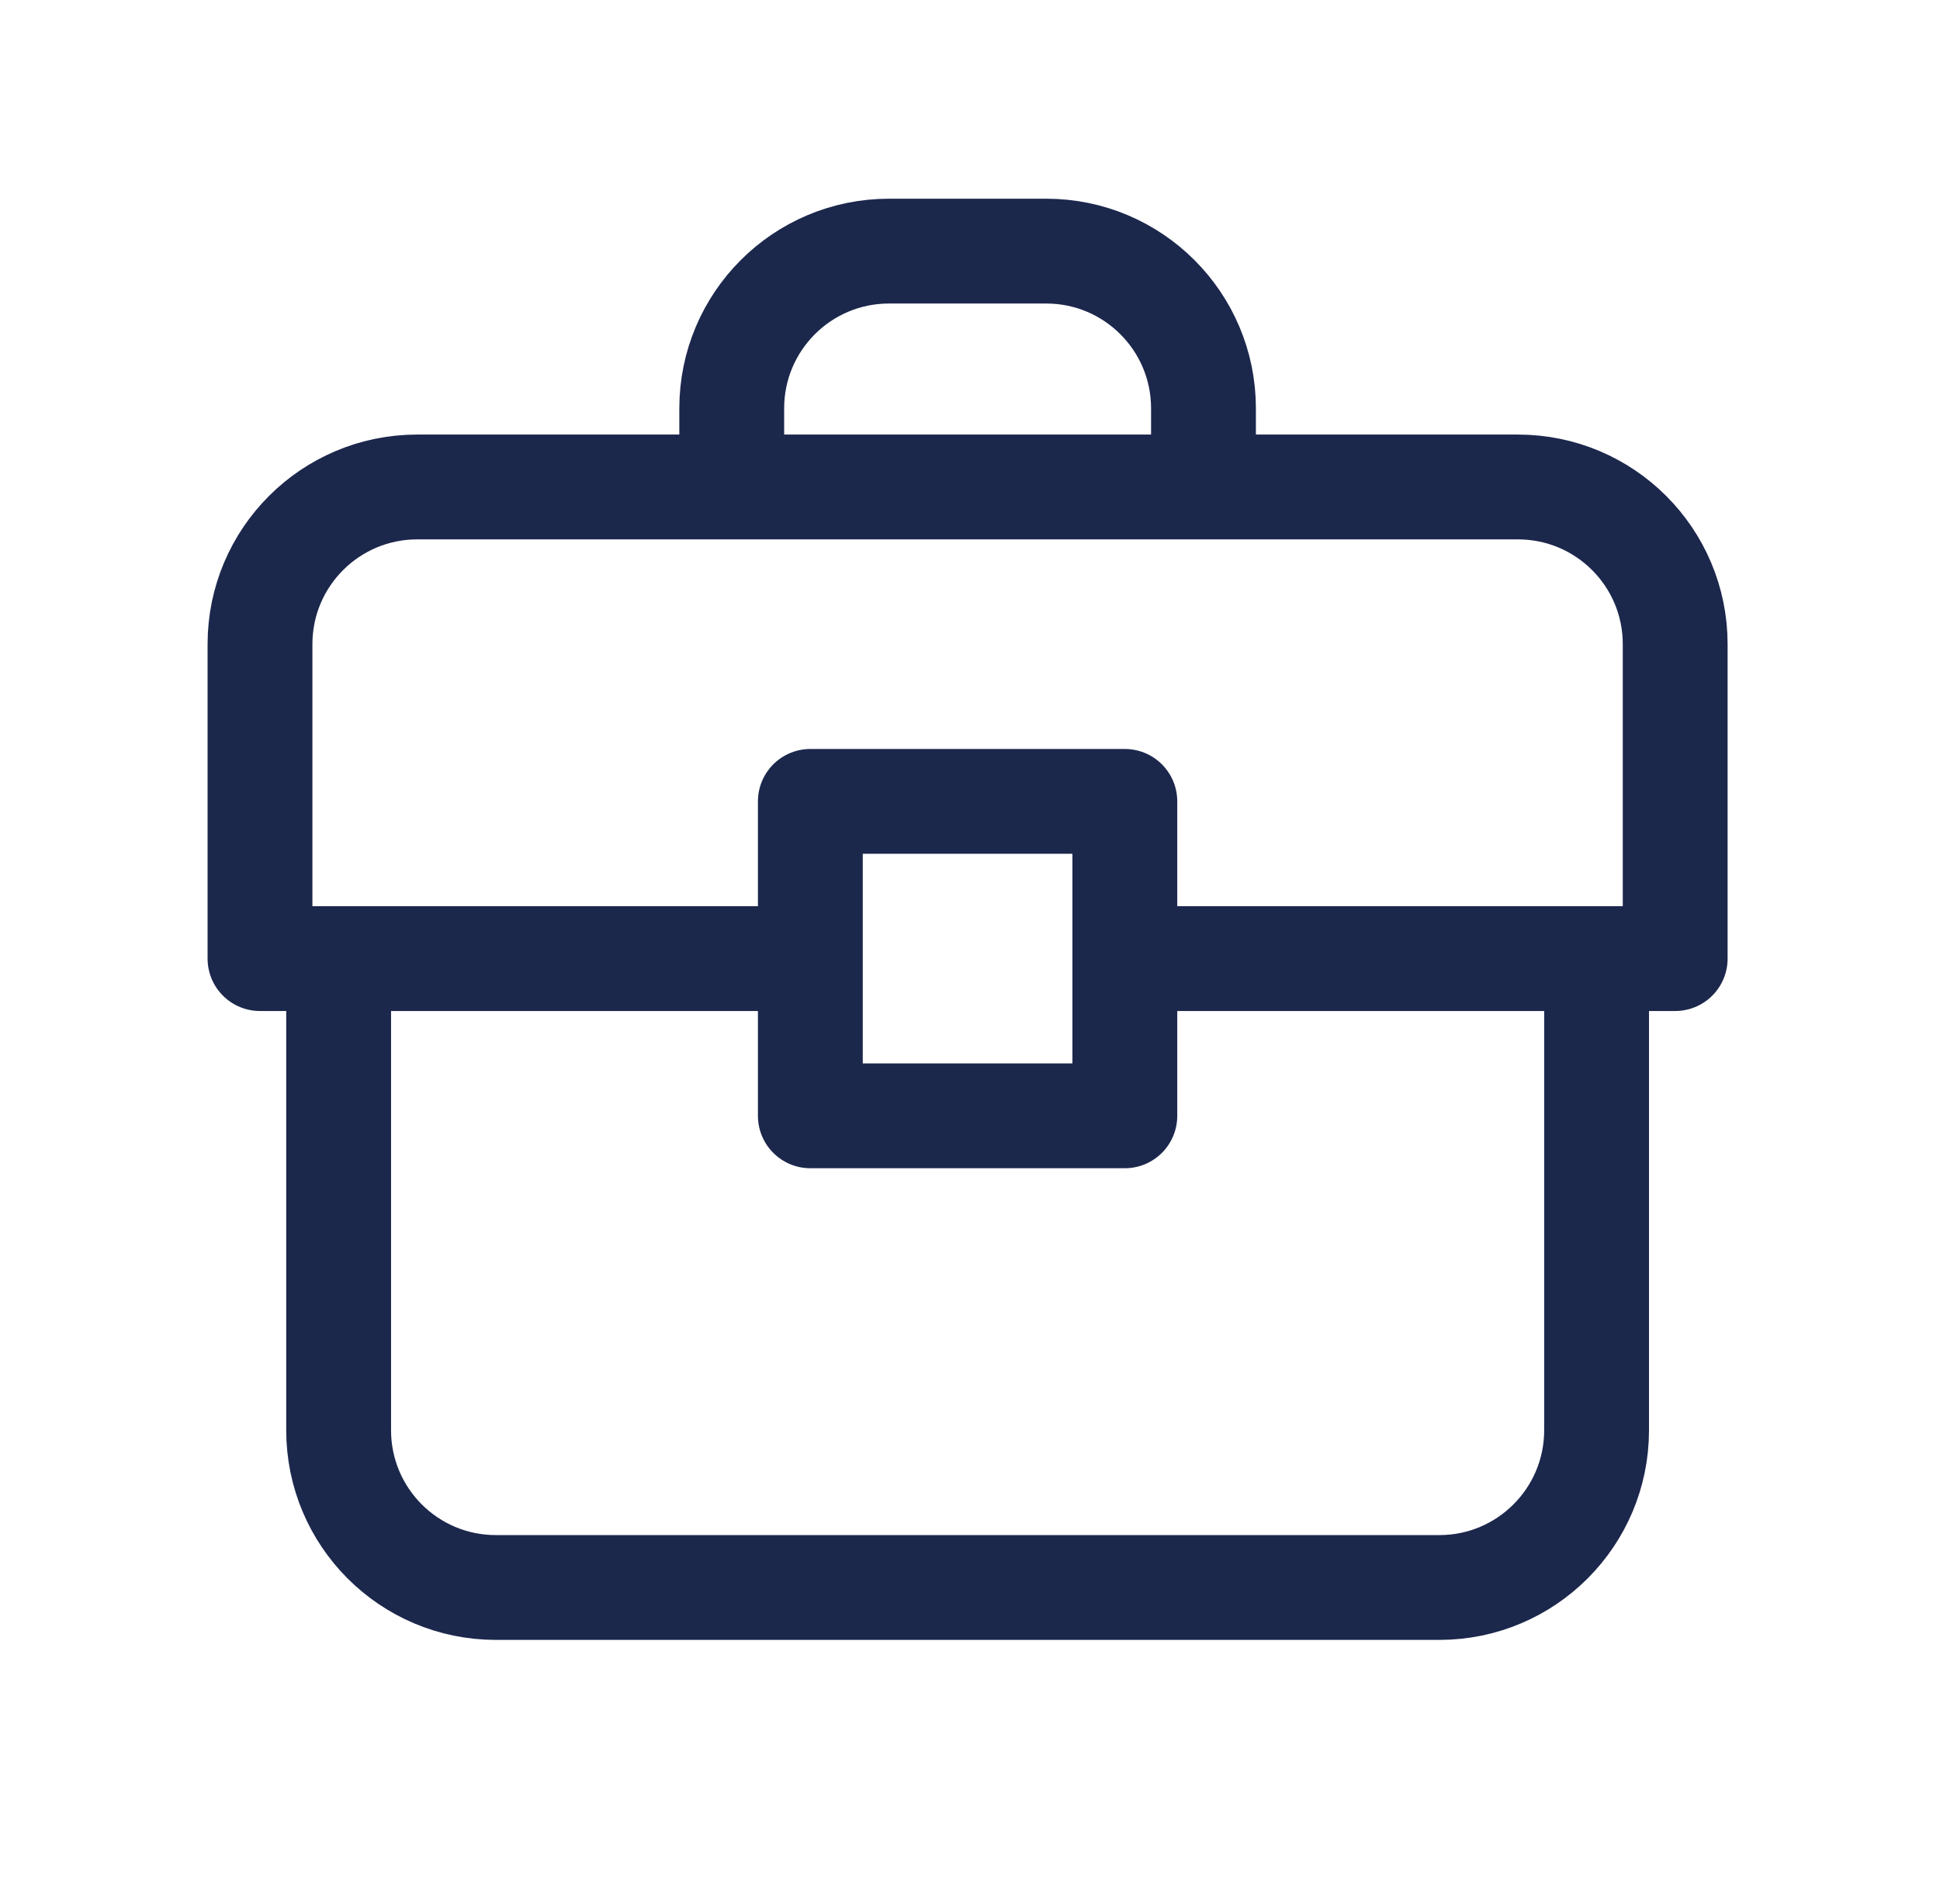 <svg width="54" height="53" viewBox="0 0 54 53" fill="none" xmlns="http://www.w3.org/2000/svg">
<path d="M9.426 26.687H7.237V17.933C7.237 15.516 9.197 13.557 11.614 13.557H20.368M9.426 26.687V39.818C9.426 42.235 11.385 44.195 13.803 44.195H40.064C42.481 44.195 44.441 42.235 44.441 39.818V26.687M9.426 26.687H22.556M20.368 13.557V11.368C20.368 8.951 22.328 6.991 24.745 6.991H29.122C31.539 6.991 33.499 8.951 33.499 11.368V13.557M20.368 13.557H33.499M44.441 26.687H46.629V17.933C46.629 15.516 44.67 13.557 42.252 13.557H33.499M44.441 26.687H31.31M22.556 26.687V22.31H31.31V26.687M22.556 26.687V31.064H31.31V26.687" stroke="#1C274C" stroke-width="2.918" stroke-linecap="round" stroke-linejoin="round"/>
</svg>
